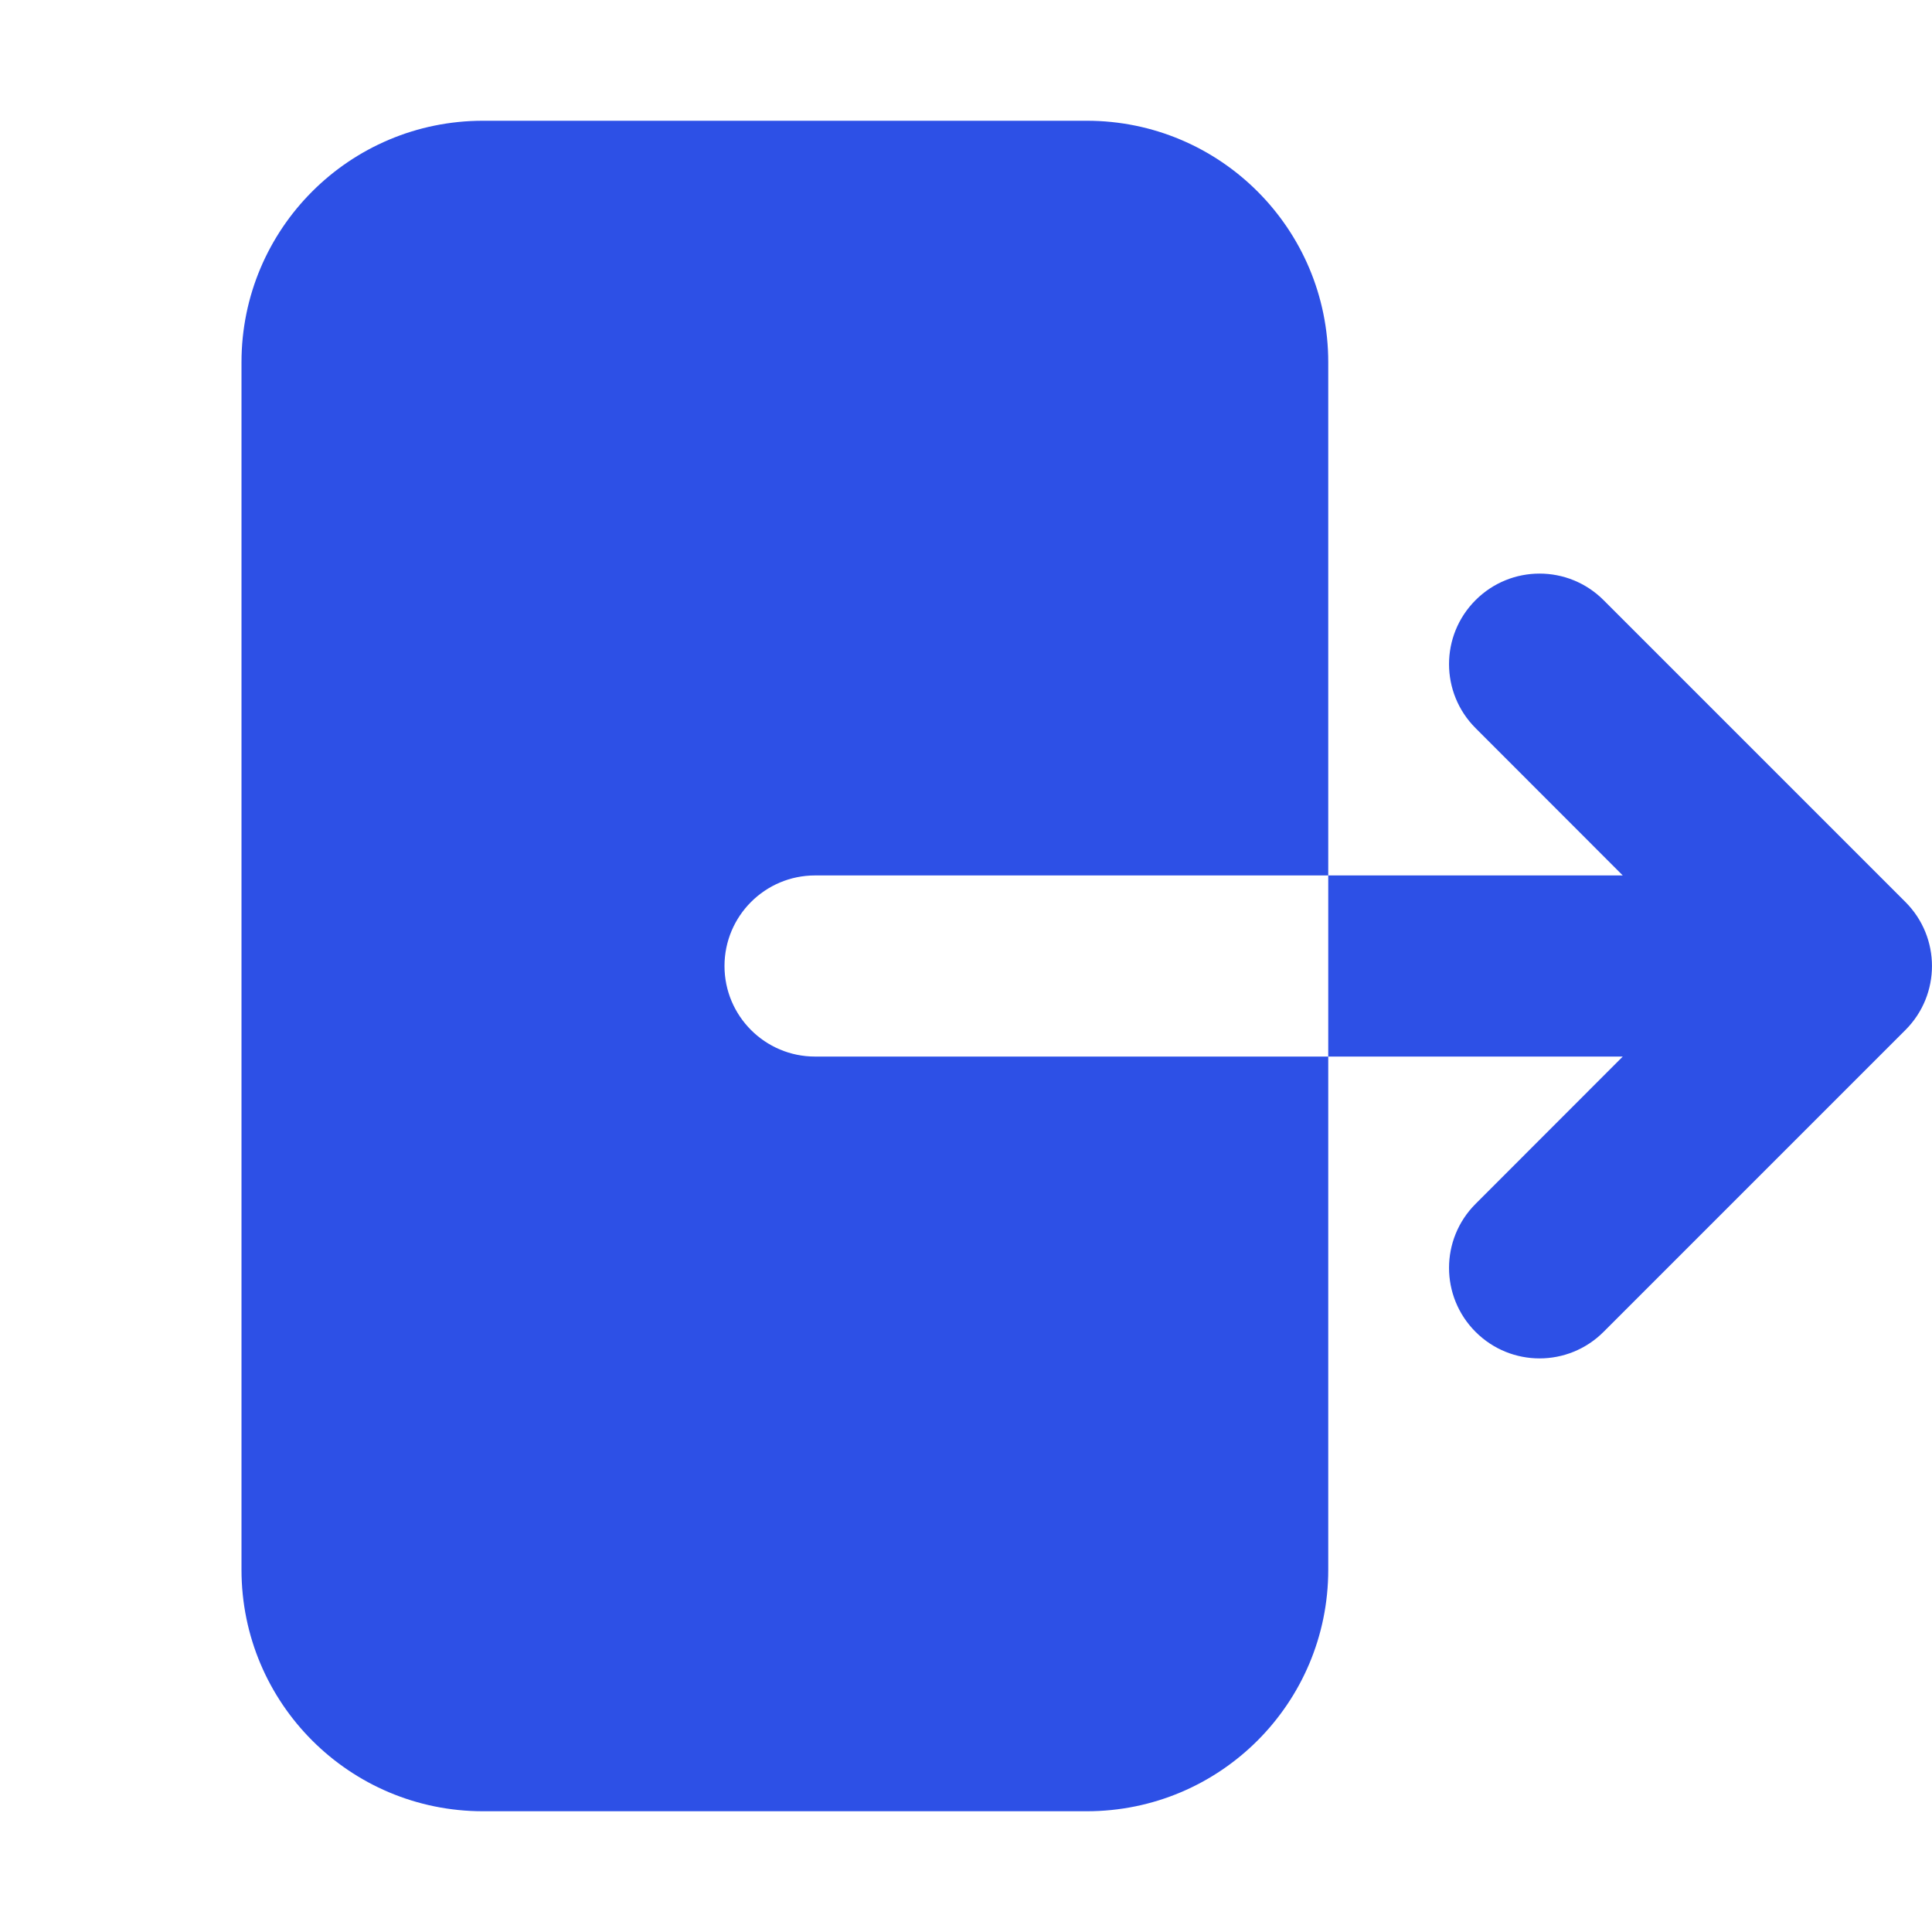 <svg width="16" height="16" viewBox="0 0 16 16" fill="none" xmlns="http://www.w3.org/2000/svg">
<path fill-rule="evenodd" clip-rule="evenodd" d="M15.78 7.47C16.073 7.763 16.073 8.237 15.78 8.53L13.28 11.03C12.987 11.323 12.513 11.323 12.22 11.03C11.927 10.737 11.927 10.263 12.22 9.97L13.439 8.75H11V7.25H13.439L12.22 6.03C11.927 5.737 11.927 5.263 12.22 4.97C12.513 4.677 12.987 4.677 13.28 4.97L15.78 7.47ZM11 7.25V3C11 1.895 10.105 1 9 1H4C2.895 1 2 1.895 2 3V13C2 14.105 2.895 15 4 15H9C10.105 15 11 14.105 11 13V8.75H6.75C6.336 8.75 6 8.414 6 8C6 7.586 6.336 7.25 6.75 7.25H11Z" fill="#2D50E6"/>
</svg>
